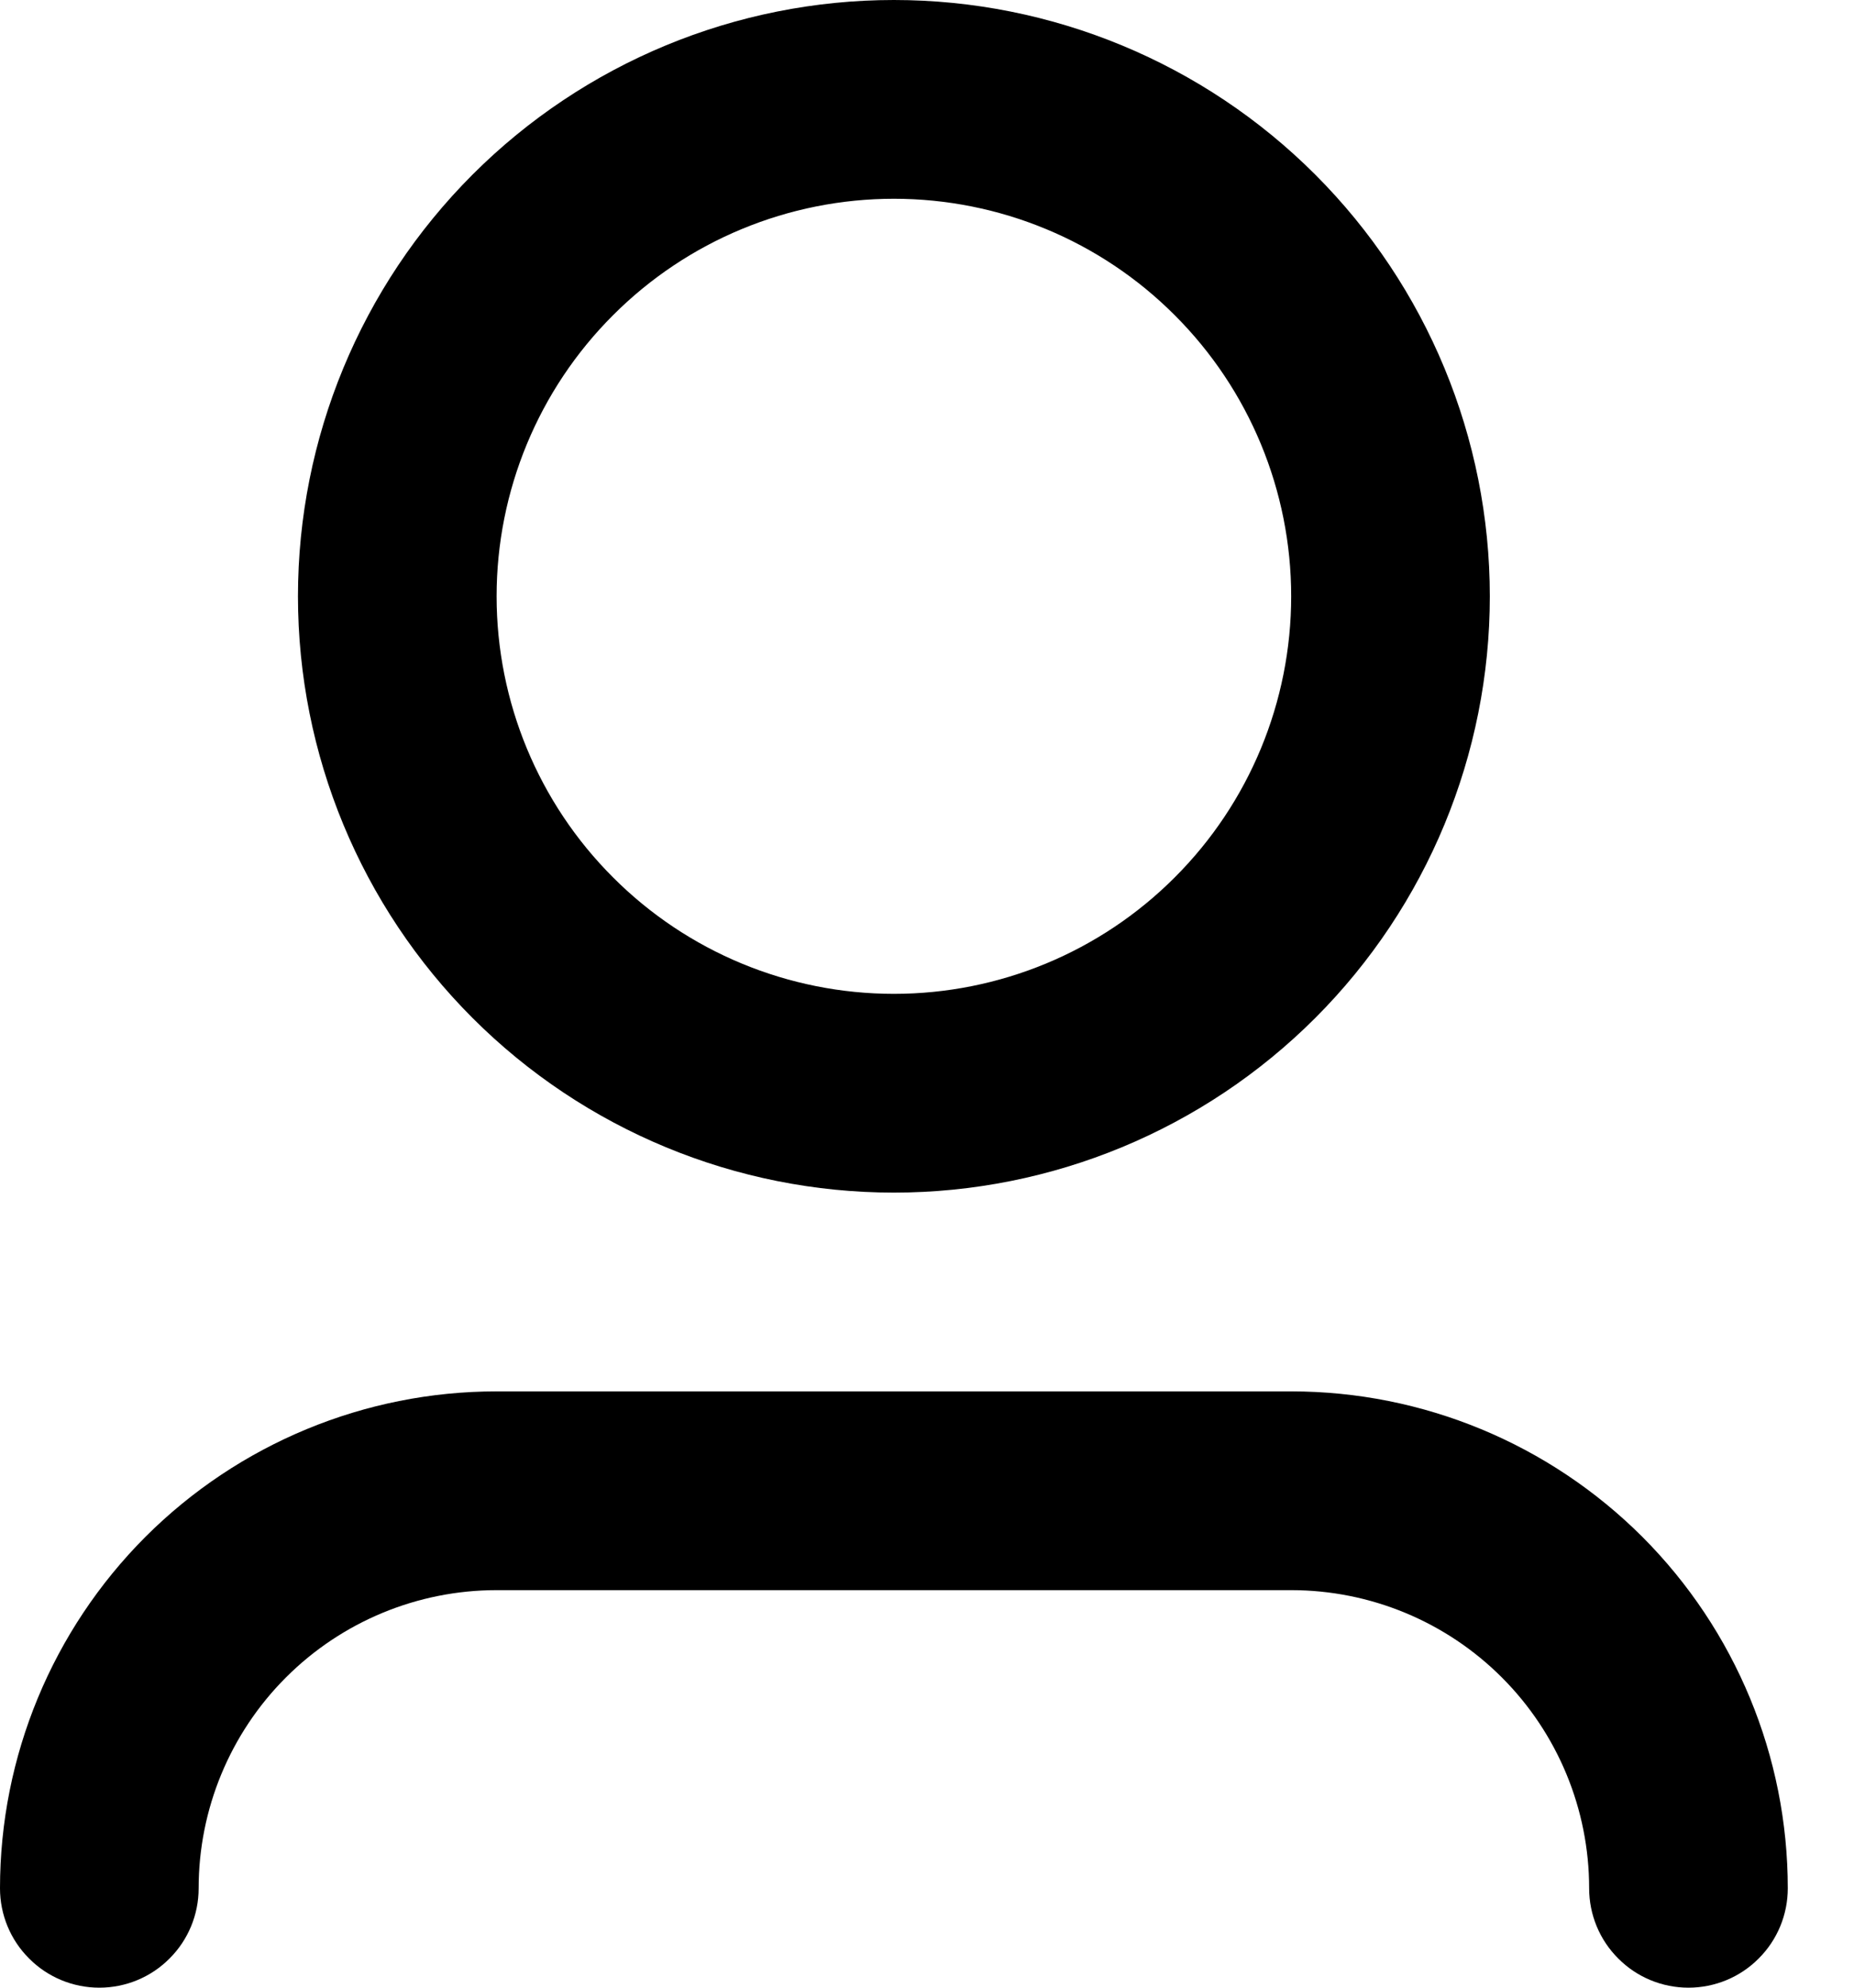 <svg width="14" height="15" viewBox="0 0 14 15" fill="none" xmlns="http://www.w3.org/2000/svg">
<path d="M6.75 1.5C5.954 1.5 5.191 1.816 4.629 2.379C4.066 2.941 3.75 3.704 3.75 4.5C3.75 5.296 4.066 6.059 4.629 6.621C5.191 7.184 5.954 7.5 6.75 7.5C7.546 7.5 8.309 7.184 8.871 6.621C9.434 6.059 9.75 5.296 9.75 4.5C9.75 3.704 9.434 2.941 8.871 2.379C8.309 1.816 7.546 1.5 6.75 1.5ZM2.25 4.5C2.25 3.307 2.724 2.162 3.568 1.318C4.412 0.474 5.557 0 6.75 0C7.943 0 9.088 0.474 9.932 1.318C10.776 2.162 11.25 3.307 11.25 4.5C11.25 5.693 10.776 6.838 9.932 7.682C9.088 8.526 7.943 9 6.75 9C5.557 9 4.412 8.526 3.568 7.682C2.724 6.838 2.25 5.693 2.25 4.5ZM3.75 12C3.153 12 2.581 12.237 2.159 12.659C1.737 13.081 1.5 13.653 1.5 14.25C1.5 14.449 1.421 14.64 1.28 14.78C1.14 14.921 0.949 15 0.75 15C0.551 15 0.36 14.921 0.22 14.78C0.079 14.64 0 14.449 0 14.25C0 13.255 0.395 12.302 1.098 11.598C1.802 10.895 2.755 10.5 3.75 10.5H9.75C10.745 10.5 11.698 10.895 12.402 11.598C13.105 12.302 13.5 13.255 13.5 14.25C13.5 14.449 13.421 14.64 13.28 14.78C13.14 14.921 12.949 15 12.75 15C12.551 15 12.36 14.921 12.22 14.78C12.079 14.64 12 14.449 12 14.25C12 13.653 11.763 13.081 11.341 12.659C10.919 12.237 10.347 12 9.75 12H3.75Z" fill="black"/>
</svg>

